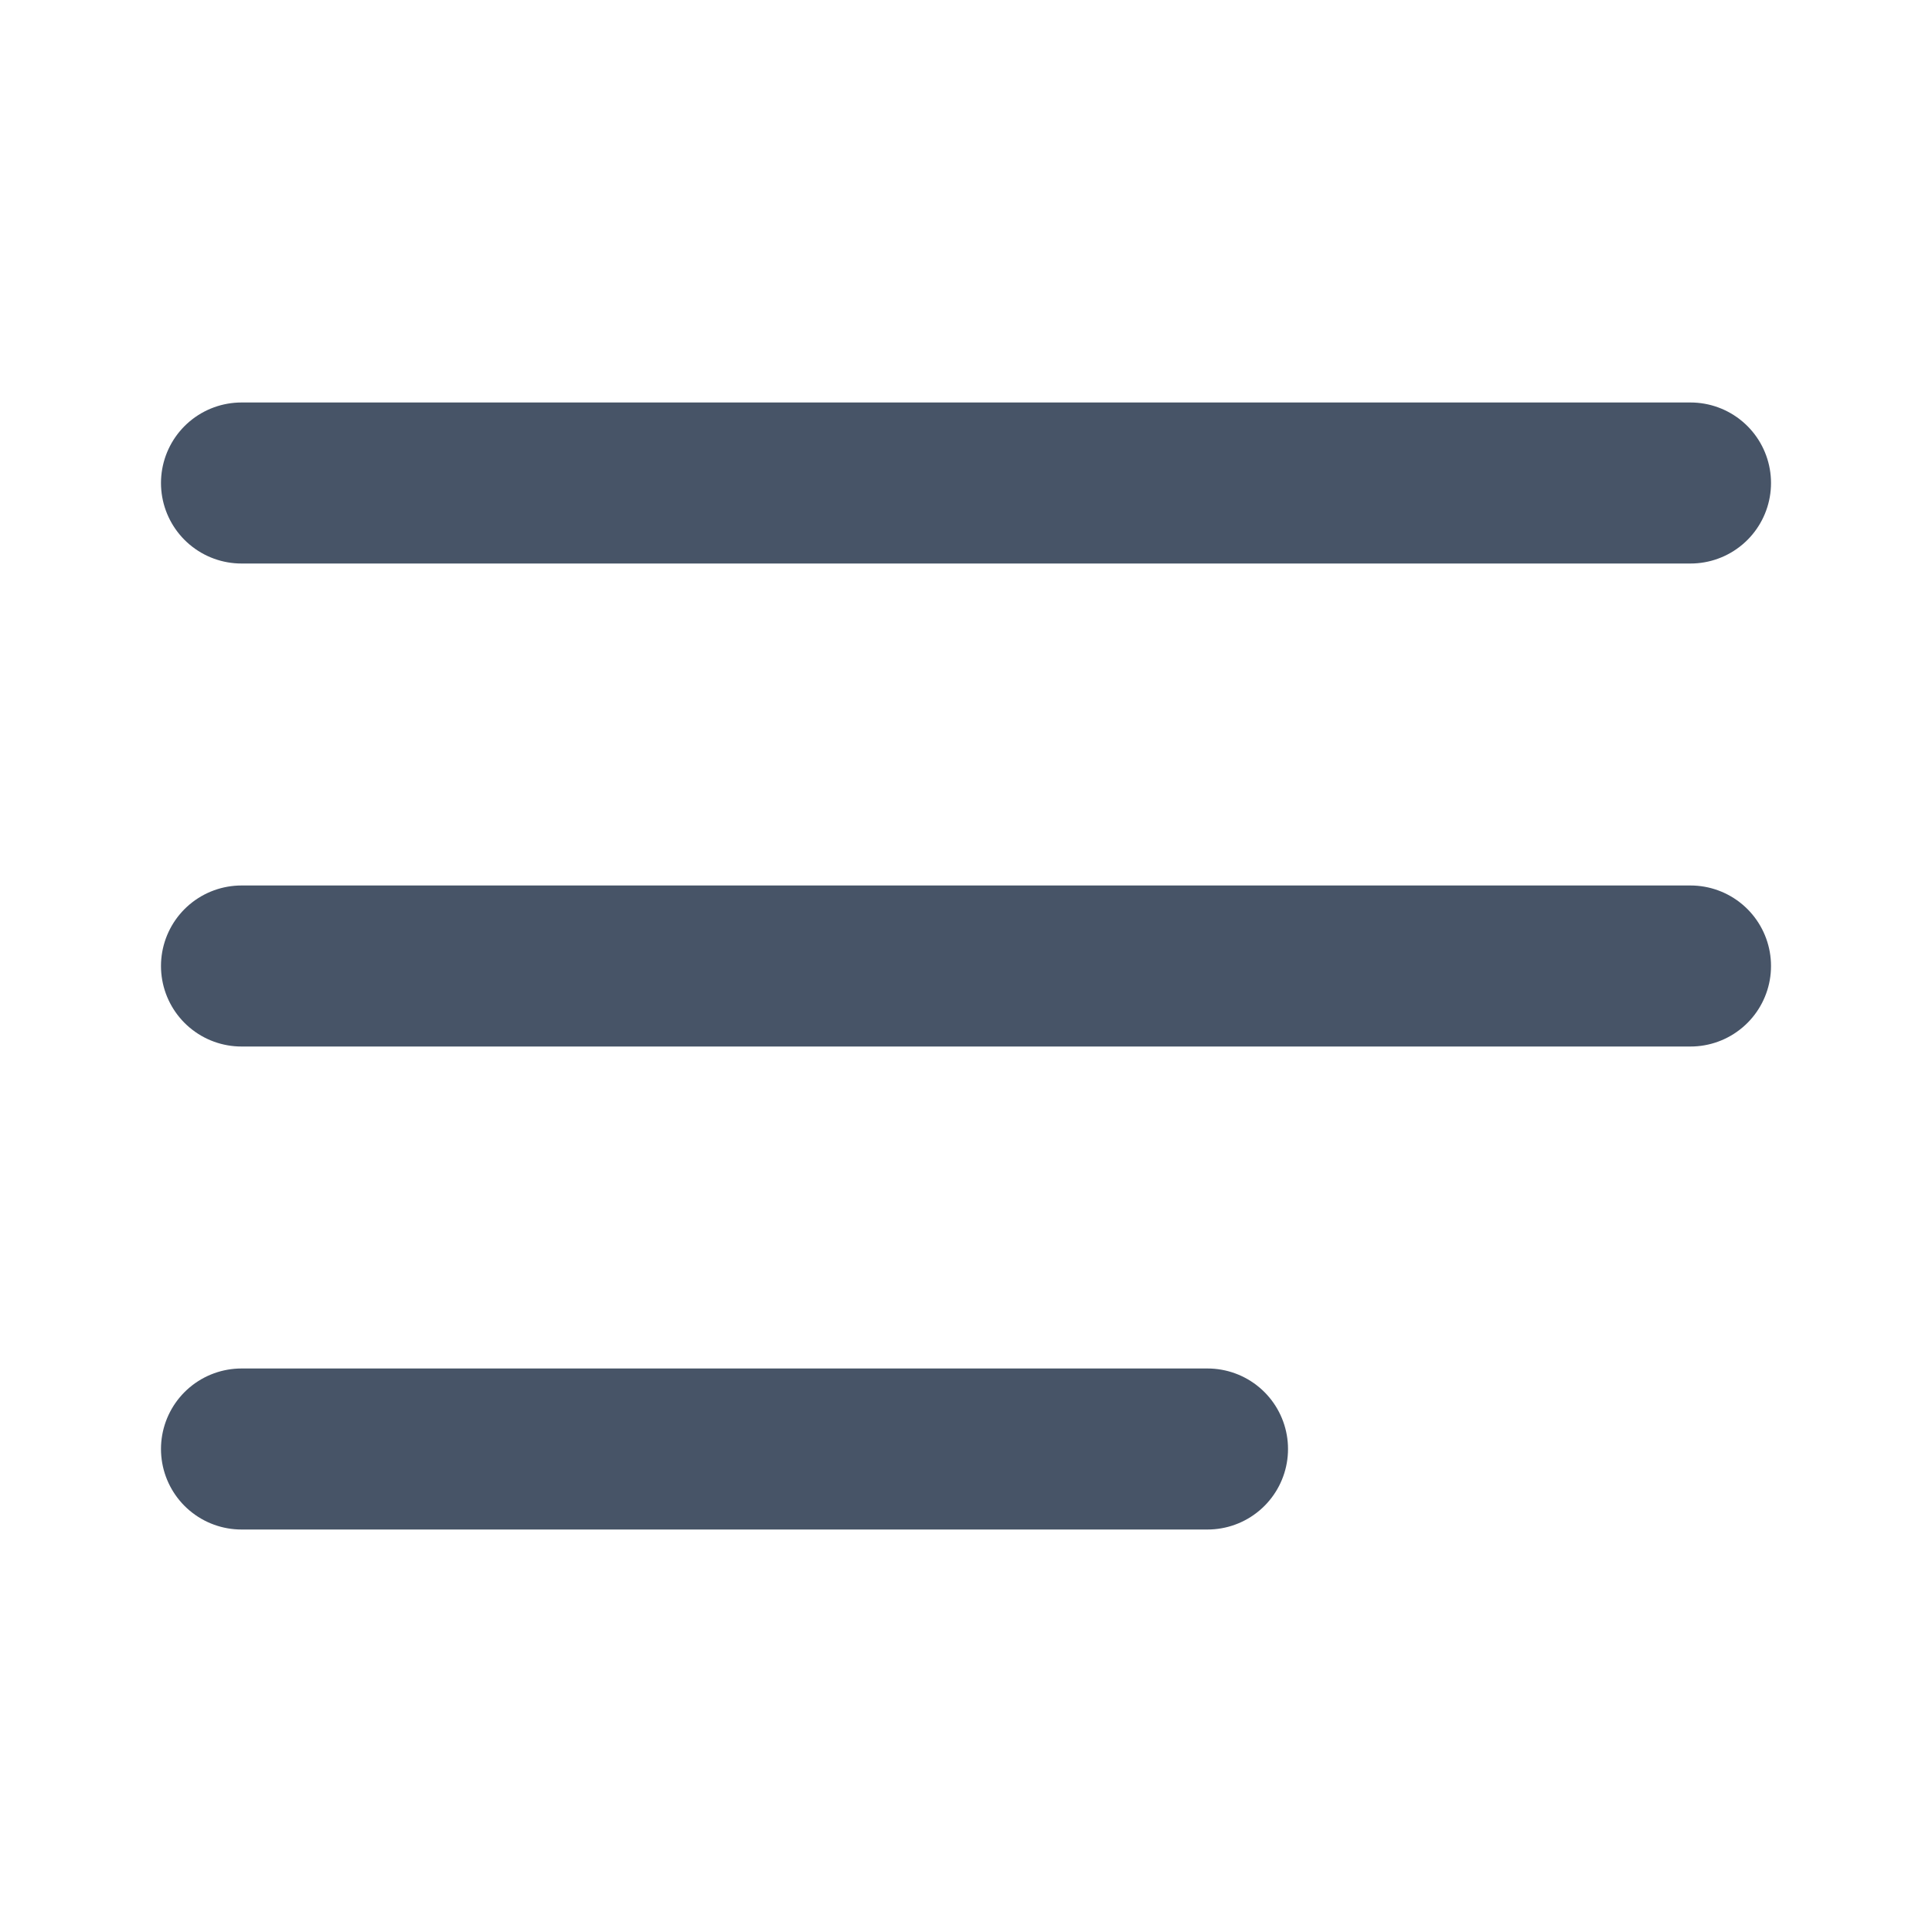 <svg width="20" height="20" viewBox="0 0 20 20" fill="none" xmlns="http://www.w3.org/2000/svg">
<g id="menu-03">
<path id="Icon" d="M2.5 10H17.5M2.5 5H17.5M2.5 15H12.5" stroke="#475467" stroke-width="1.667" stroke-linecap="round" stroke-linejoin="round"/>
</g>
</svg>
